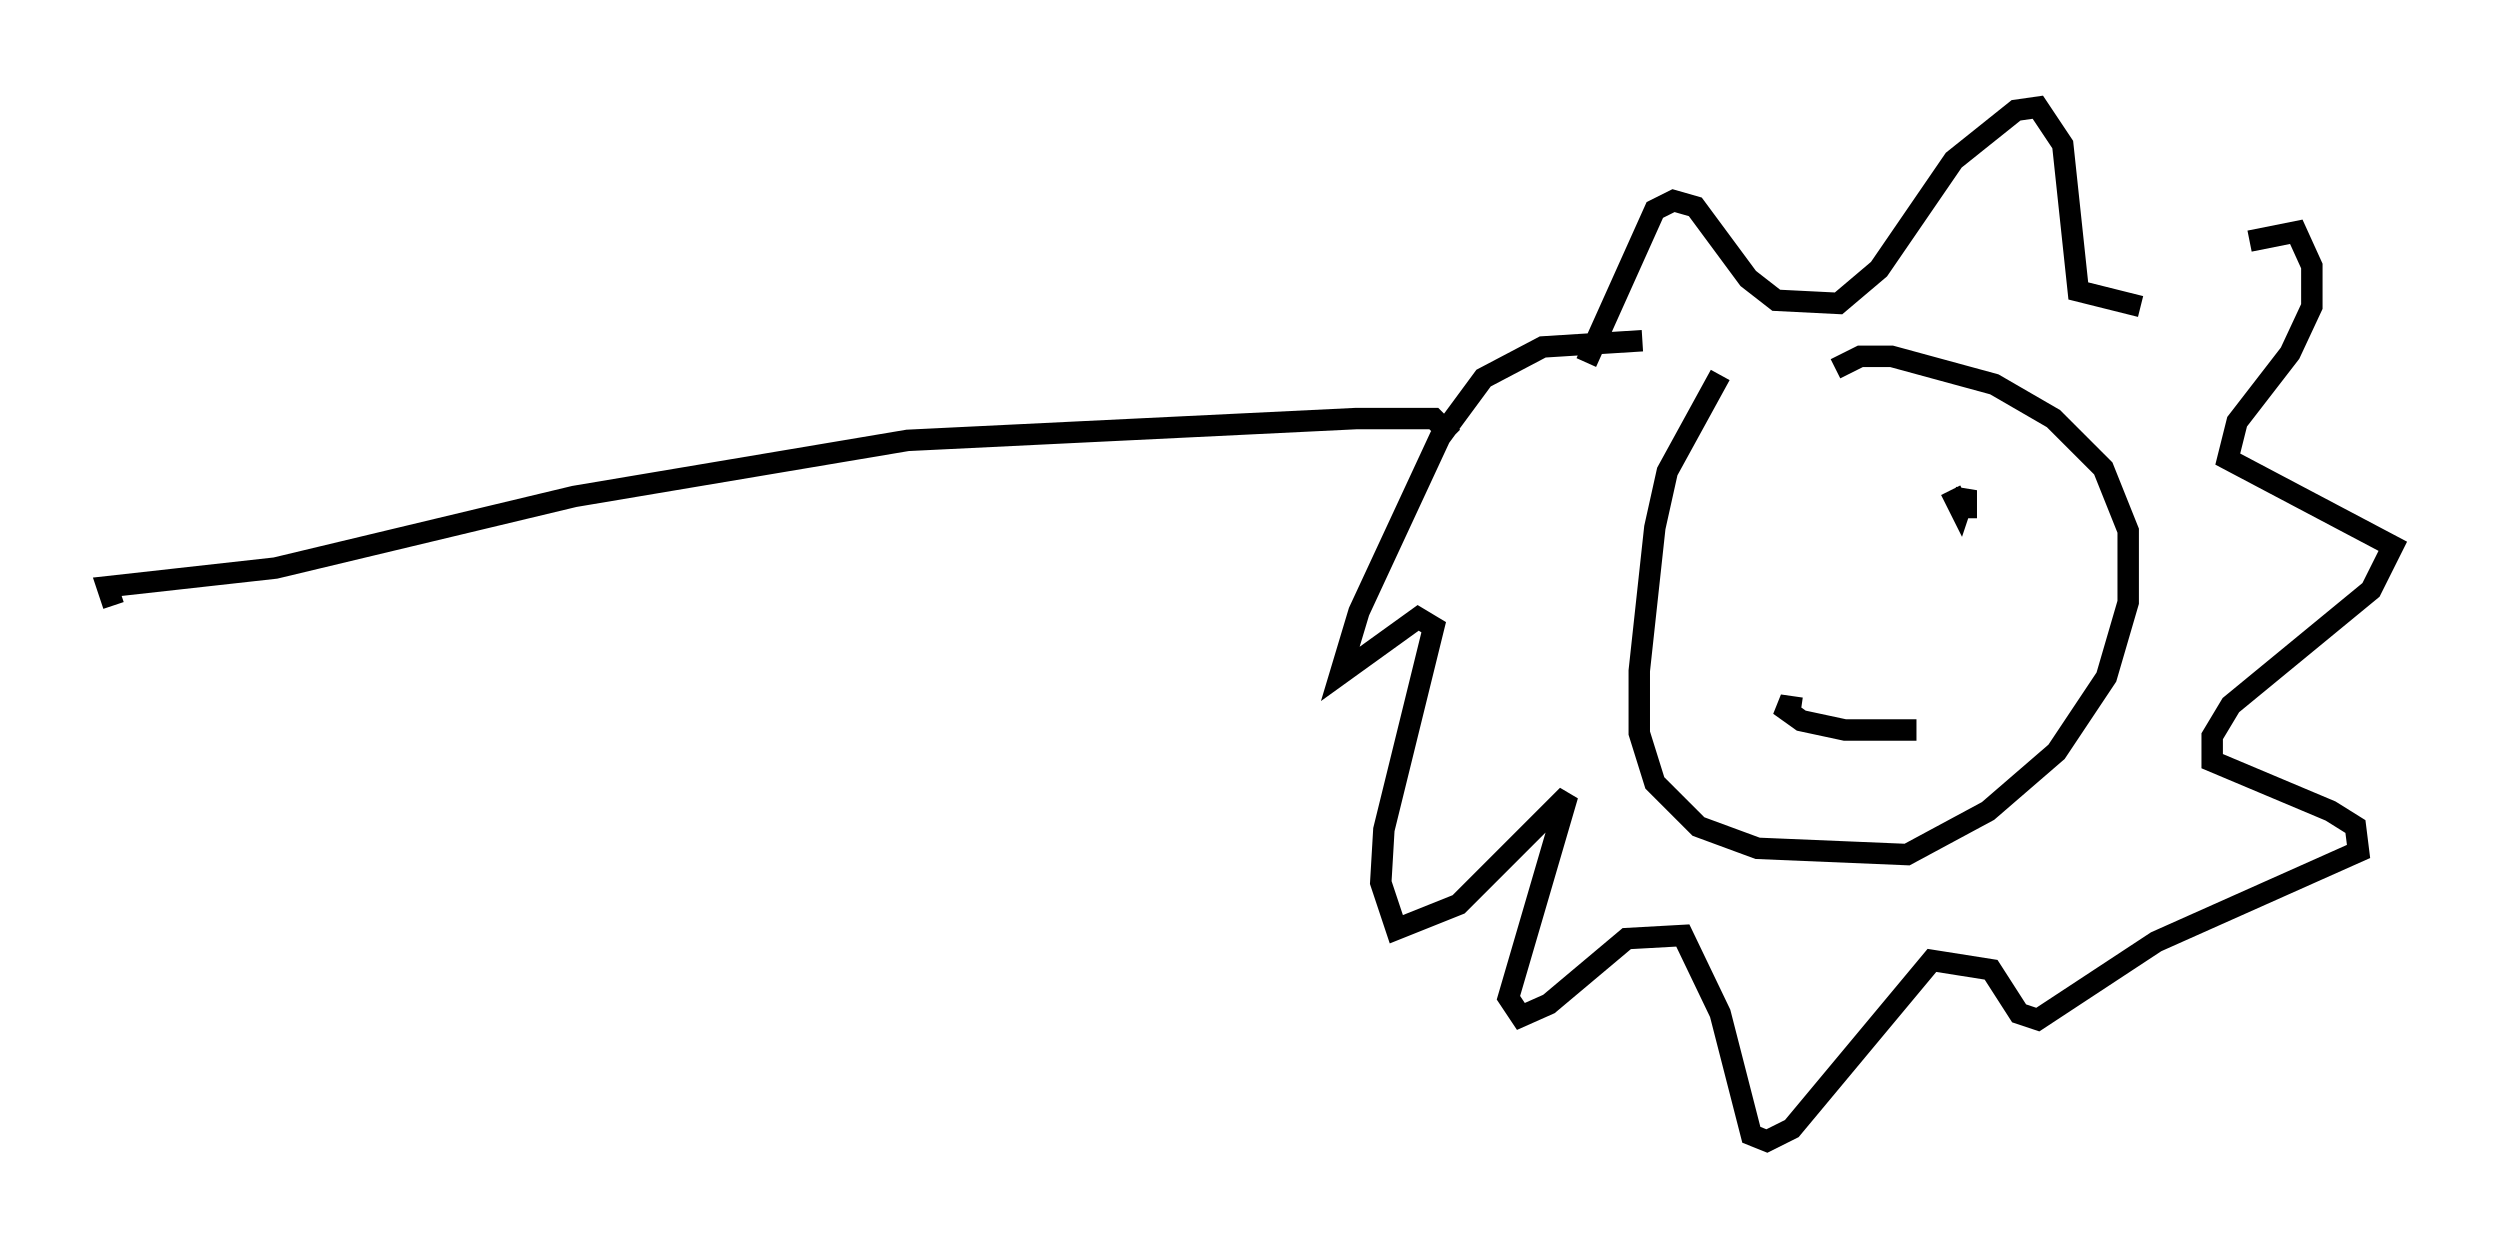 <?xml version="1.0" encoding="utf-8" ?>
<svg baseProfile="full" height="58.223" version="1.1" width="116.614" xmlns="http://www.w3.org/2000/svg" xmlns:ev="http://www.w3.org/2001/xml-events" xmlns:xlink="http://www.w3.org/1999/xlink"><defs /><rect fill="white" height="58.223" width="116.614" x="0" y="0" /><path d="M74.43, 18.073 m-0.436, -1.162 l3.196, -7.117 0.872, -0.436 l1.017, 0.291 2.469, 3.341 l1.307, 1.017 2.905, 0.145 l1.888, -1.598 3.486, -5.084 l2.905, -2.324 1.017, -0.145 l1.162, 1.743 0.726, 6.827 l2.905, 0.726 m5.084, -3.05 l2.179, -0.436 0.726, 1.598 l0.0, 1.888 -1.017, 2.179 l-2.469, 3.196 -0.436, 1.743 l7.698, 4.067 -1.017, 2.034 l-6.536, 5.374 -0.872, 1.453 l0.0, 1.162 5.52, 2.324 l1.162, 0.726 0.145, 1.162 l-9.441, 4.212 -5.52, 3.631 l-0.872, -0.291 -1.307, -2.034 l-2.76, -0.436 -6.536, 7.844 l-1.162, 0.581 -0.726, -0.291 l-1.453, -5.665 -1.743, -3.631 l-2.615, 0.145 -3.631, 3.05 l-1.307, 0.581 -0.581, -0.872 l2.76, -9.441 -5.084, 5.084 l-2.905, 1.162 -0.726, -2.179 l0.145, -2.469 2.324, -9.441 l-0.726, -0.436 -3.631, 2.615 l0.872, -2.905 3.777, -8.134 l2.034, -2.76 2.76, -1.453 l4.648, -0.291 m3.631, 1.598 l-2.469, 4.503 -0.581, 2.615 l-0.726, 6.682 0.0, 2.905 l0.726, 2.324 2.034, 2.034 l2.76, 1.017 6.972, 0.291 l3.777, -2.034 3.196, -2.76 l2.324, -3.486 1.017, -3.486 l0.0, -3.341 -1.162, -2.905 l-2.324, -2.324 -2.76, -1.598 l-4.793, -1.307 -1.453, 0.0 l-1.162, 0.581 m5.374, 5.665 l0.436, 0.872 0.291, -0.872 l0.0, 1.307 m-7.698, 8.86 l-1.017, -0.145 1.017, 0.726 l2.034, 0.436 3.341, 0.0 m-21.642, -13.654 l-0.872, -0.872 -3.631, 0.0 l-20.916, 1.017 -15.542, 2.615 l-13.944, 3.341 -7.844, 0.872 l0.291, 0.872 " fill="none" stroke="black" stroke-width="1" /></svg>